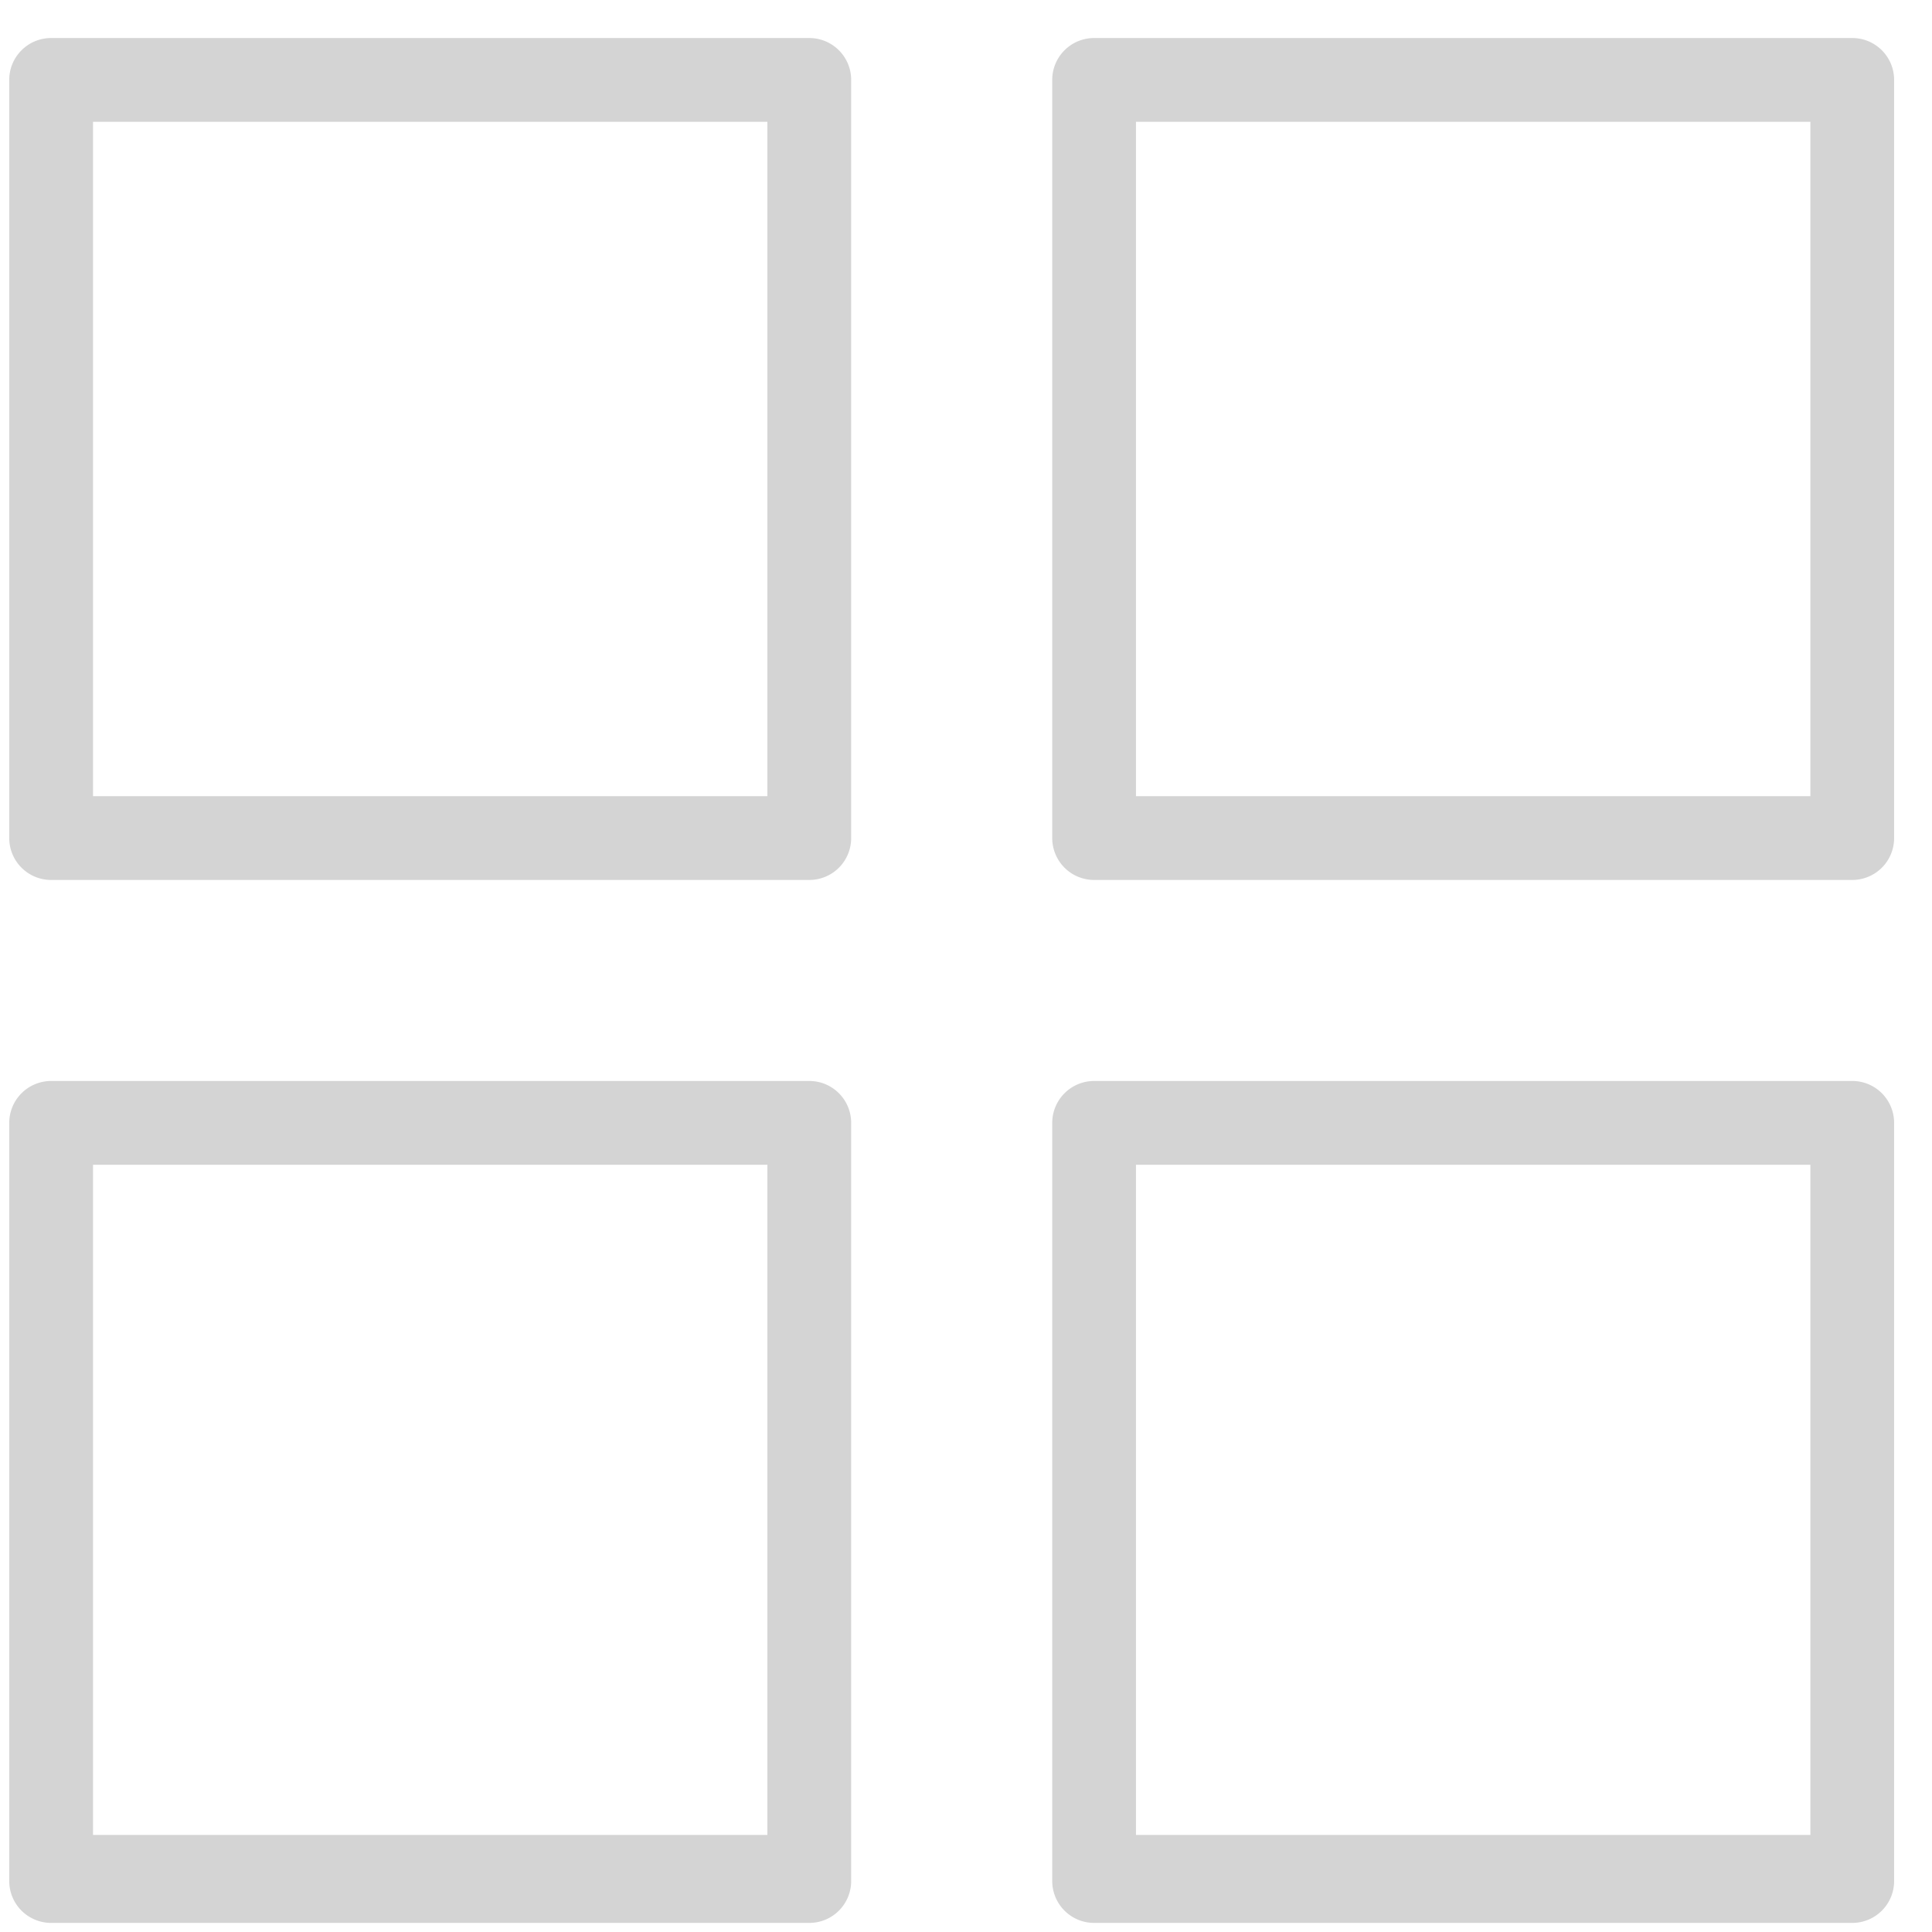 <?xml version="1.0" encoding="UTF-8" standalone="no"?>
<svg
   xmlns:dc="http://purl.org/dc/elements/1.1/"
   xmlns:cc="http://creativecommons.org/ns#"
   xmlns:rdf="http://www.w3.org/1999/02/22-rdf-syntax-ns#"
   xmlns:svg="http://www.w3.org/2000/svg"
   xmlns="http://www.w3.org/2000/svg"
   xmlns:sodipodi="http://sodipodi.sourceforge.net/DTD/sodipodi-0.dtd"
   xmlns:inkscape="http://www.inkscape.org/namespaces/inkscape"
   width="41"
   height="41"
   viewBox="0 0 41 41"
   version="1.1"
   id="svg859"
   sodipodi:docname="filter-icon.svg"
   inkscape:version="0.92.4 (5da689c313, 2019-01-14)">
  <defs
     id="defs863" />
  <sodipodi:namedview
     pagecolor="#ffffff"
     bordercolor="#666666"
     borderopacity="1"
     objecttolerance="10"
     gridtolerance="10"
     guidetolerance="10"
     inkscape:pageopacity="0"
     inkscape:pageshadow="2"
     inkscape:window-width="1920"
     inkscape:window-height="1020"
     id="namedview861"
     showgrid="false"
     inkscape:zoom="20.804878"
     inkscape:cx="20.5"
     inkscape:cy="20.5"
     inkscape:window-x="-8"
     inkscape:window-y="-8"
     inkscape:window-maximized="1"
     inkscape:current-layer="svg859" />
  <g
     id="g857"
     style="fill:#d4d4d4;fill-opacity:1">
    <g
       id="g843"
       style="fill:#d4d4d4;fill-opacity:1">
      <path
         fill="#fbb03b"
         d="M18.063 17.785a.888.888 0 0 1-.889.889H1.085a.889.889 0 0 1-.889-.889V1.696c0-.491.398-.889.889-.889h16.089c.492 0 .889.398.889.889zm-1.778-15.2H1.974v14.311h14.311z"
         id="path841"
         style="fill:#d4d4d4;fill-opacity:1" />
    </g>
    <g
       id="g847"
       style="fill:#d4d4d4;fill-opacity:1">
      <path
         fill="#fbb03b"
         d="M40.196 17.785a.888.888 0 0 1-.888.889H23.219a.889.889 0 0 1-.889-.889V1.696c0-.491.398-.889.889-.889h16.089c.491 0 .888.398.888.889zm-1.777-15.2H24.107v14.311h14.312z"
         id="path845"
         style="fill:#d4d4d4;fill-opacity:1" />
    </g>
    <g
       id="g851"
       style="fill:#d4d4d4;fill-opacity:1">
      <path
         fill="#fbb03b"
         d="M18.063 39.918a.888.888 0 0 1-.889.889H1.085a.889.889 0 0 1-.889-.889V23.83a.89.89 0 0 1 .889-.89h16.089c.492 0 .889.398.889.89zm-1.778-15.2H1.974V38.94h14.311z"
         id="path849"
         style="fill:#d4d4d4;fill-opacity:1" />
    </g>
    <g
       id="g855"
       style="fill:#d4d4d4;fill-opacity:1">
      <path
         fill="#fbb03b"
         d="M40.196 39.918a.888.888 0 0 1-.888.889H23.219a.889.889 0 0 1-.889-.889V23.83a.89.89 0 0 1 .889-.89h16.089c.491 0 .888.398.888.89zm-1.777-15.2H24.107V38.94h14.312z"
         id="path853"
         style="fill:#d4d4d4;fill-opacity:1" />
    </g>
  </g>
</svg>
